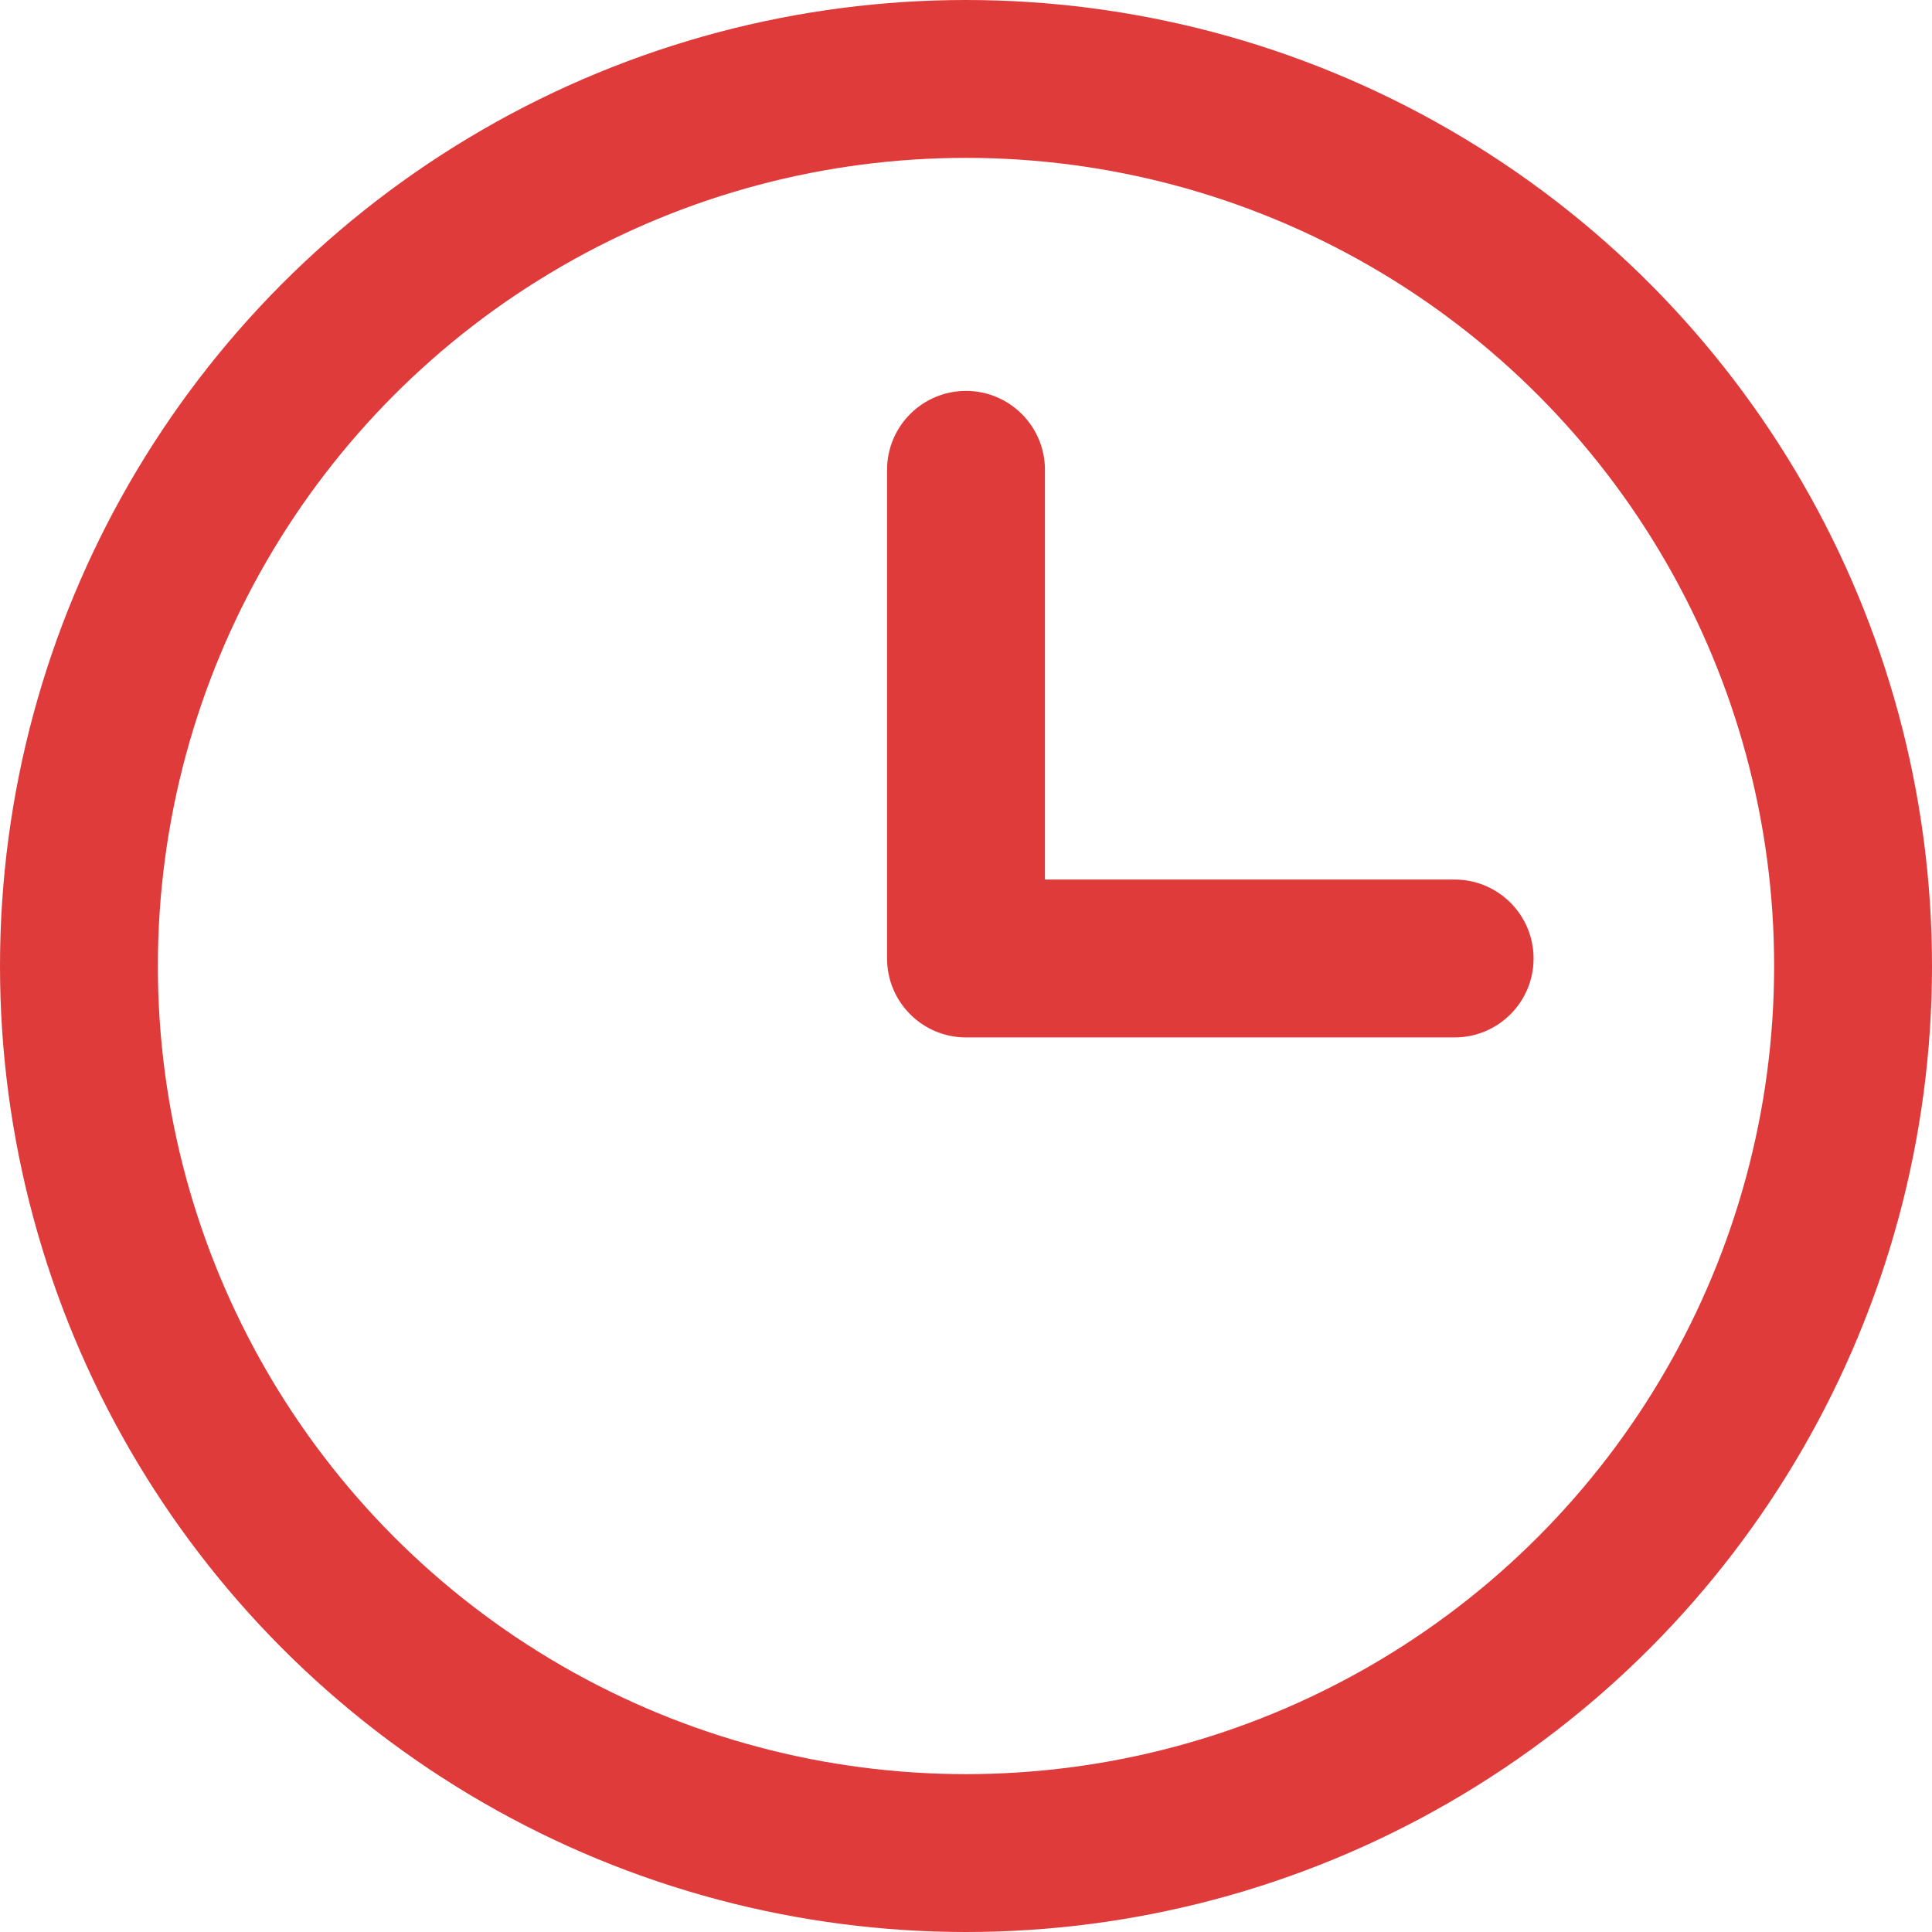 <svg width="257" height="257" viewBox="0 0 257 257" fill="none" xmlns="http://www.w3.org/2000/svg">
<circle cx="128.5" cy="128.5" r="118" stroke="#DF3B3B" stroke-width="21"/>
<path fill-rule="evenodd" clip-rule="evenodd" d="M128.5 52C122.701 52 118 56.701 118 62.5V127.5C118 133.299 122.701 138 128.5 138H193.5C199.299 138 204 133.299 204 127.5C204 121.701 199.299 117 193.5 117H139V62.5C139 56.701 134.299 52 128.5 52Z" fill="#DF3B3B"/>
</svg>
